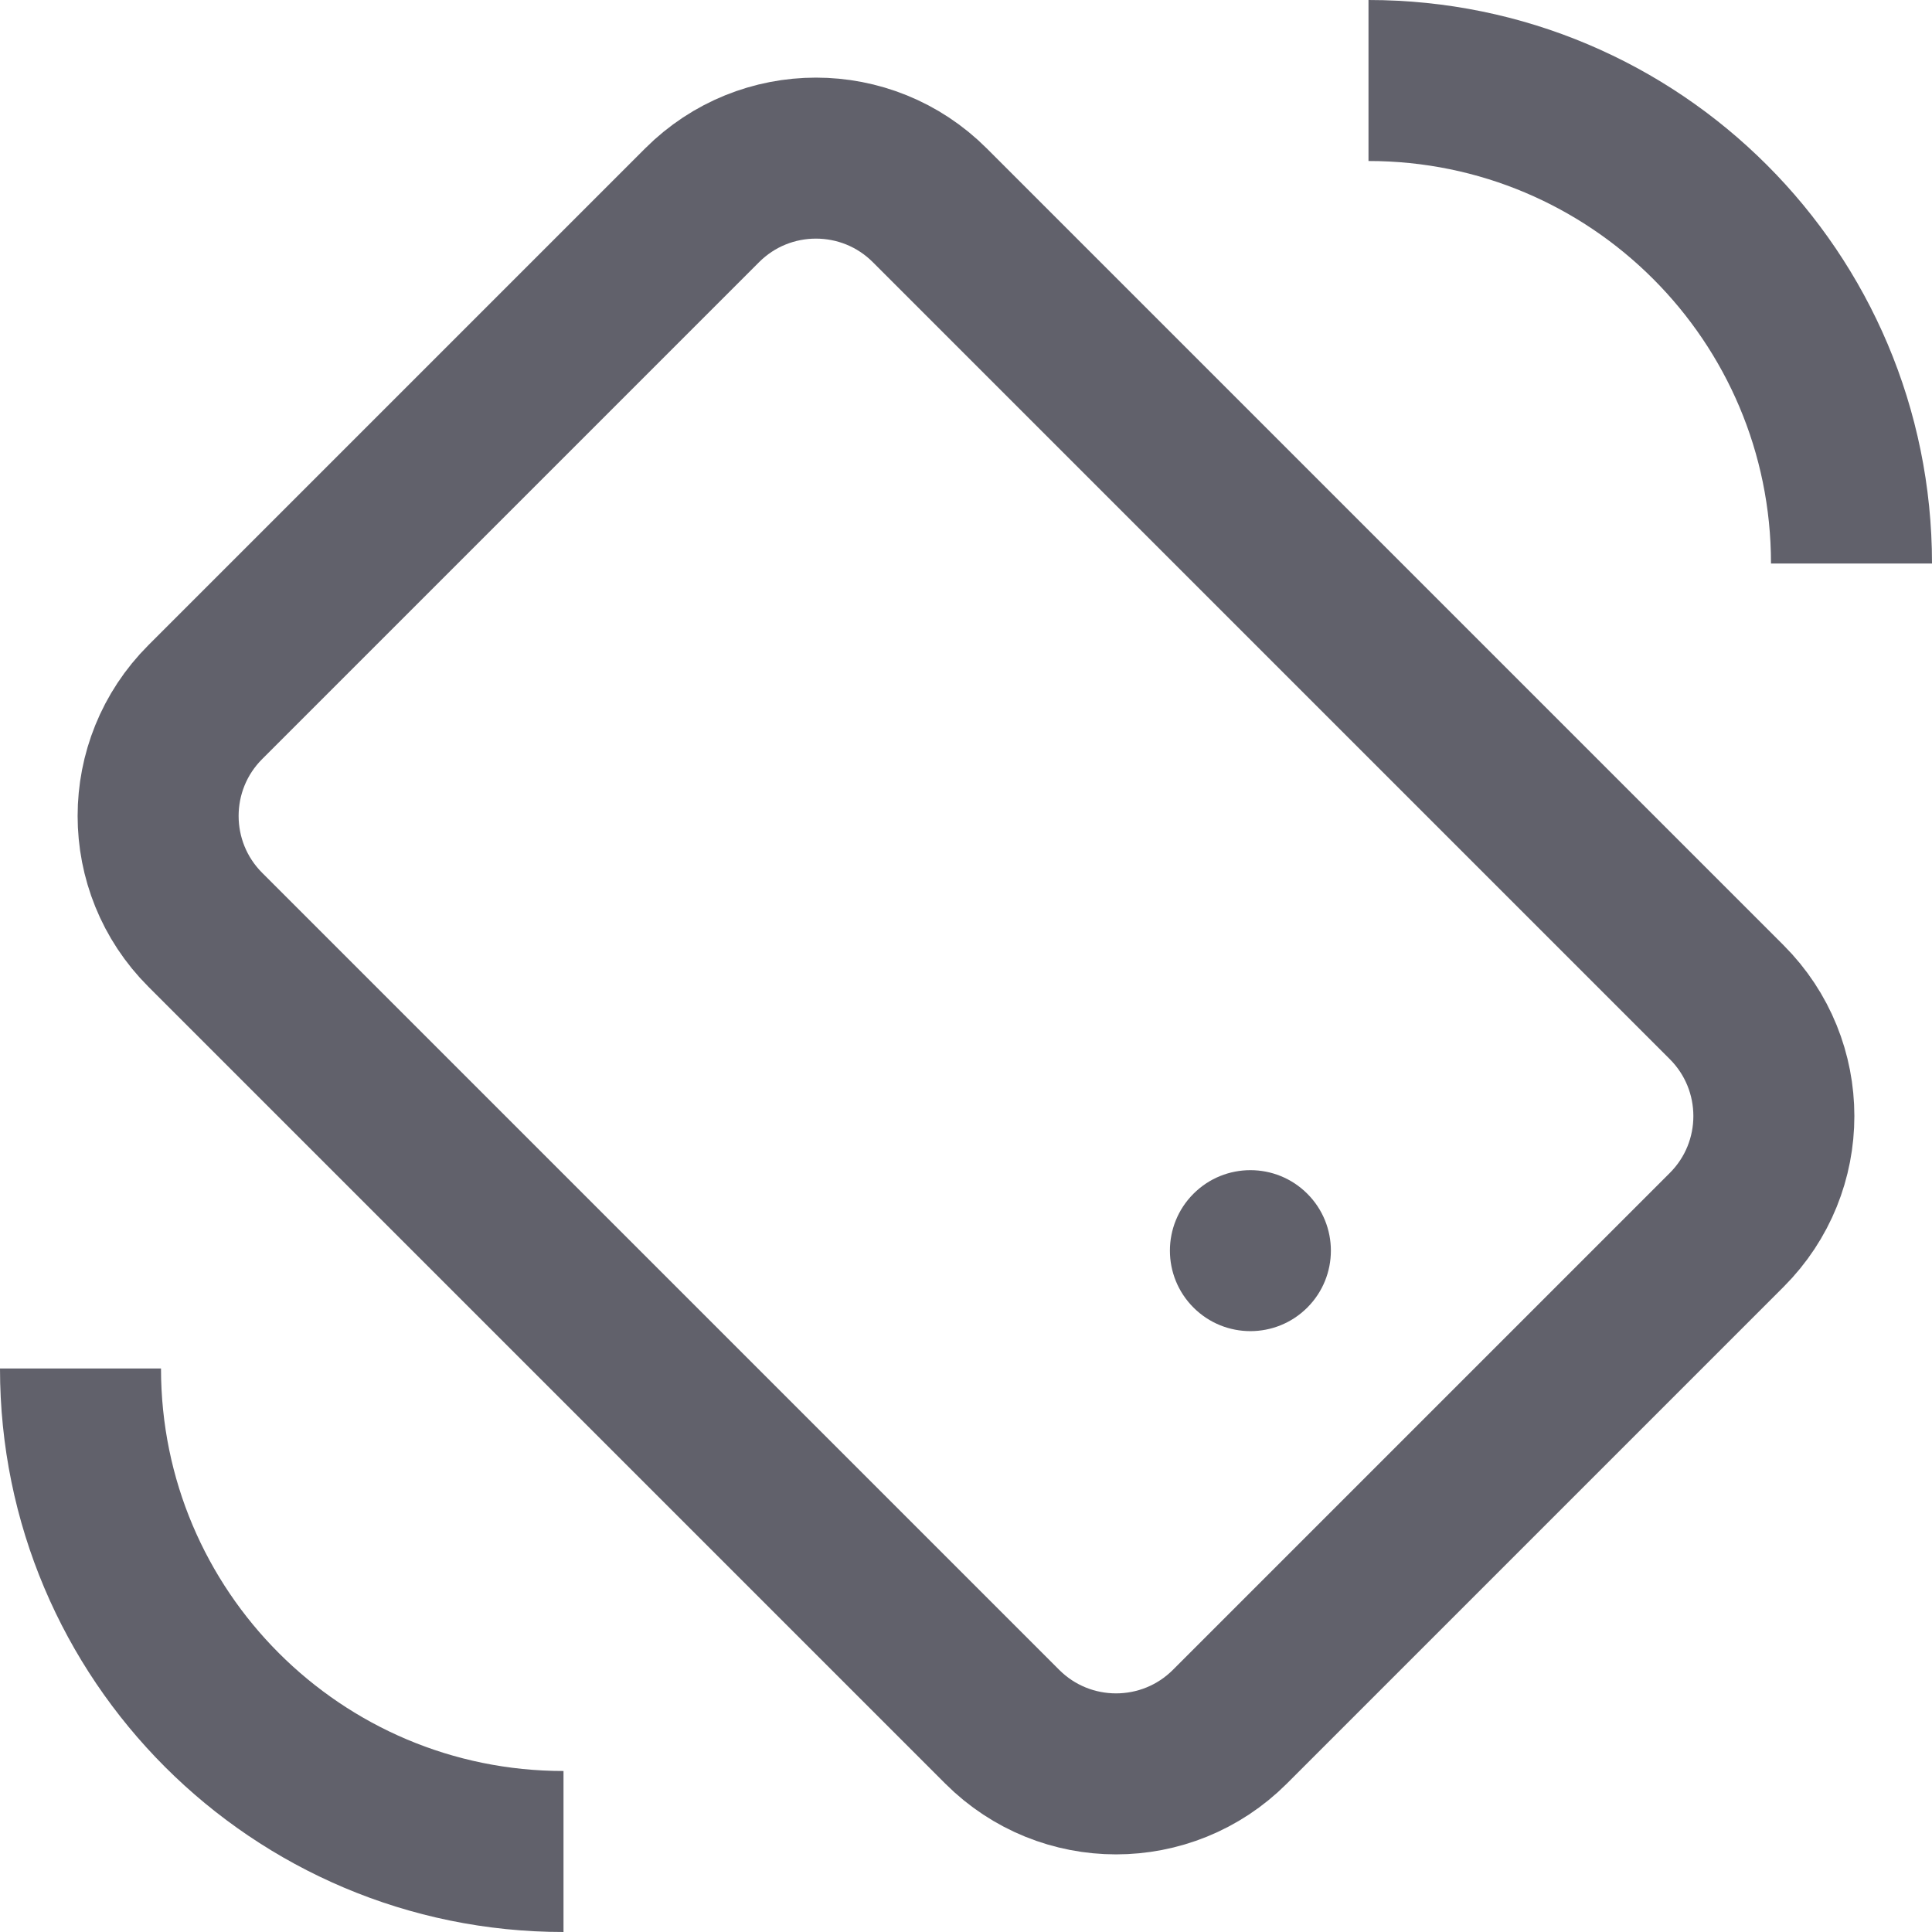 <svg xmlns="http://www.w3.org/2000/svg" height="24" width="24" viewBox="0 0 24 24"><path fill="none" stroke="#61616b" stroke-width="2" d="M21.45,15.278l-6.172,6.172 c-0.781,0.781-2.047,0.781-2.828,0L2.55,11.55c-0.781-0.781-0.781-2.047,0-2.828L8.722,2.55c0.781-0.781,2.047-0.781,2.828,0 l9.899,9.899C22.231,13.231,22.231,14.497,21.45,15.278z"></path> <ellipse data-stroke="none" transform="matrix(0.707 -0.707 0.707 0.707 -6.435 15.536)" fill="#61616b" cx="15.536" cy="15.536" rx="1" ry="1" stroke-linejoin="miter" stroke="none"></ellipse> <path data-color="color-2" fill="none" stroke="#61616b" stroke-width="2" d="M17,1 c3.314,0,6,2.686,6,6"></path> <path data-color="color-2" fill="none" stroke="#61616b" stroke-width="2" d="M7,23 c-3.314,0-6-2.686-6-6"></path></svg>
